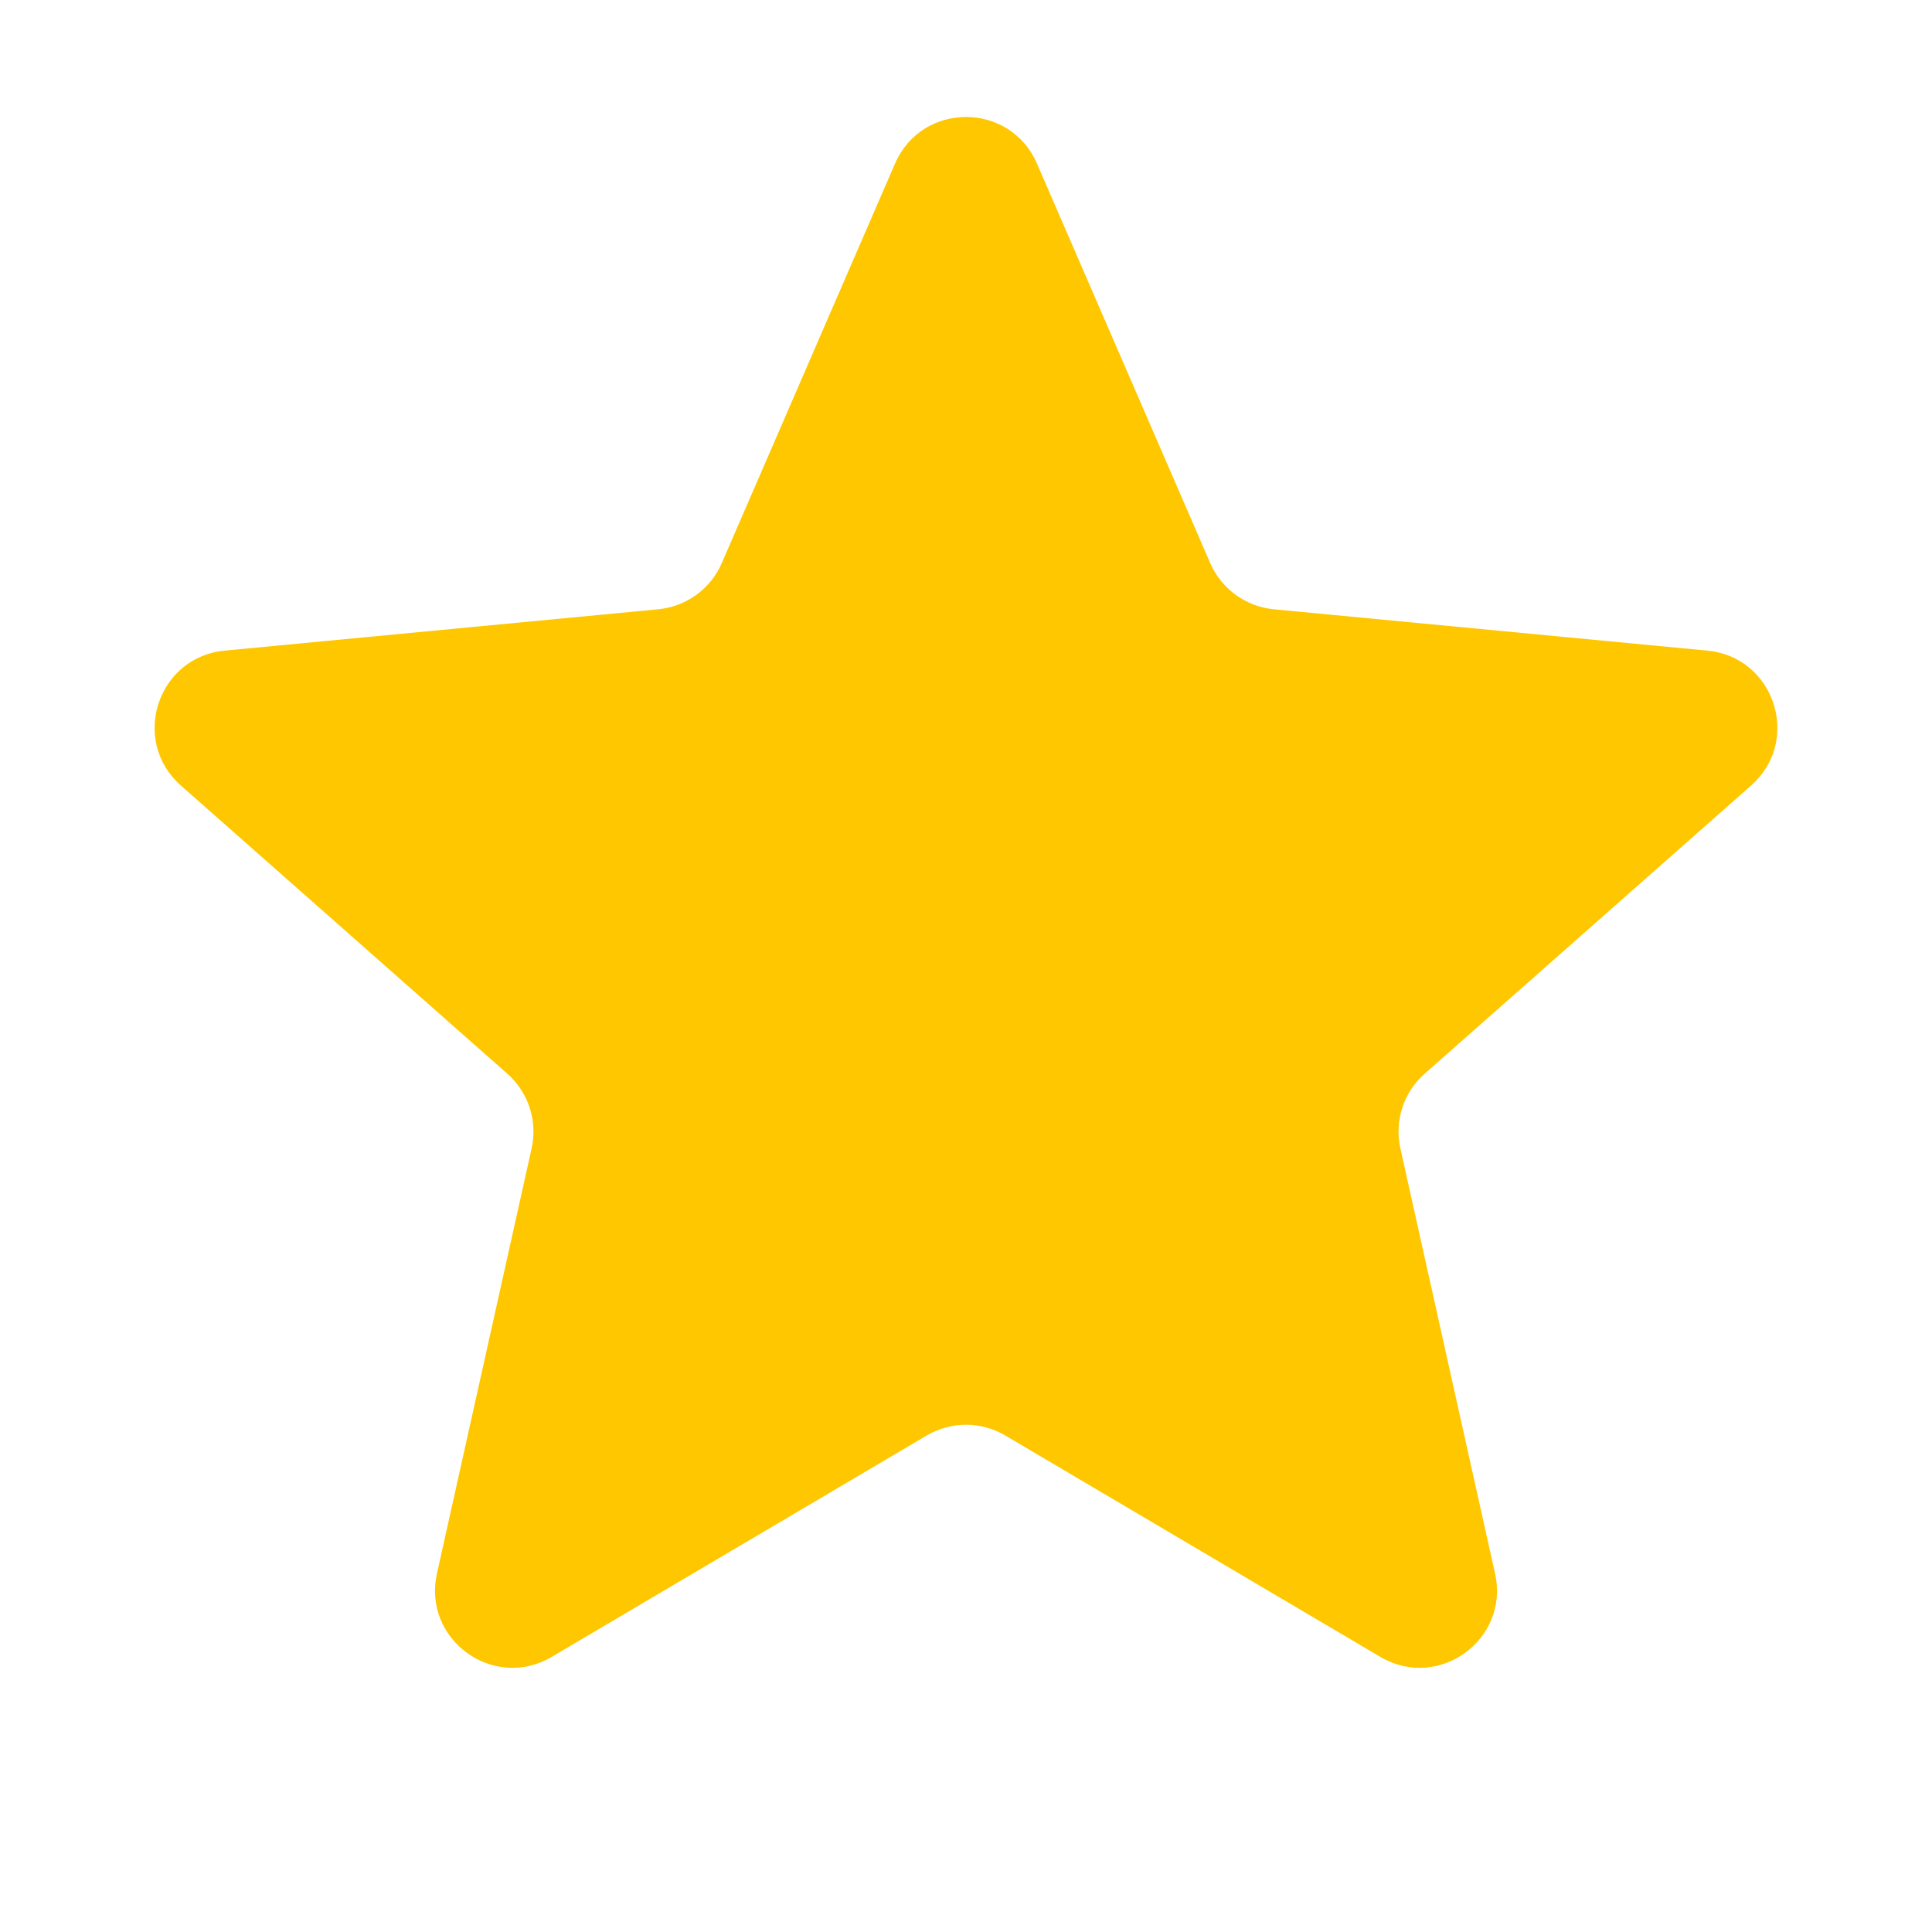 <svg width="25" height="25" viewBox="0 0 25 25" fill="none" xmlns="http://www.w3.org/2000/svg">
<path d="M11.582 2.116C11.931 1.313 13.069 1.313 13.418 2.116L15.66 7.286C15.805 7.62 16.12 7.849 16.482 7.884L22.093 8.419C22.964 8.502 23.316 9.584 22.66 10.164L18.435 13.894C18.162 14.135 18.041 14.505 18.121 14.861L19.346 20.362C19.536 21.216 18.615 21.885 17.861 21.44L13.008 18.575C12.695 18.39 12.305 18.39 11.992 18.575L7.139 21.44C6.385 21.885 5.464 21.216 5.654 20.362L6.879 14.861C6.958 14.505 6.838 14.135 6.565 13.894L2.34 10.164C1.684 9.584 2.036 8.502 2.907 8.419L8.518 7.884C8.88 7.849 9.196 7.62 9.34 7.286L11.582 2.116Z" fill="#FFC700"/>
</svg>
